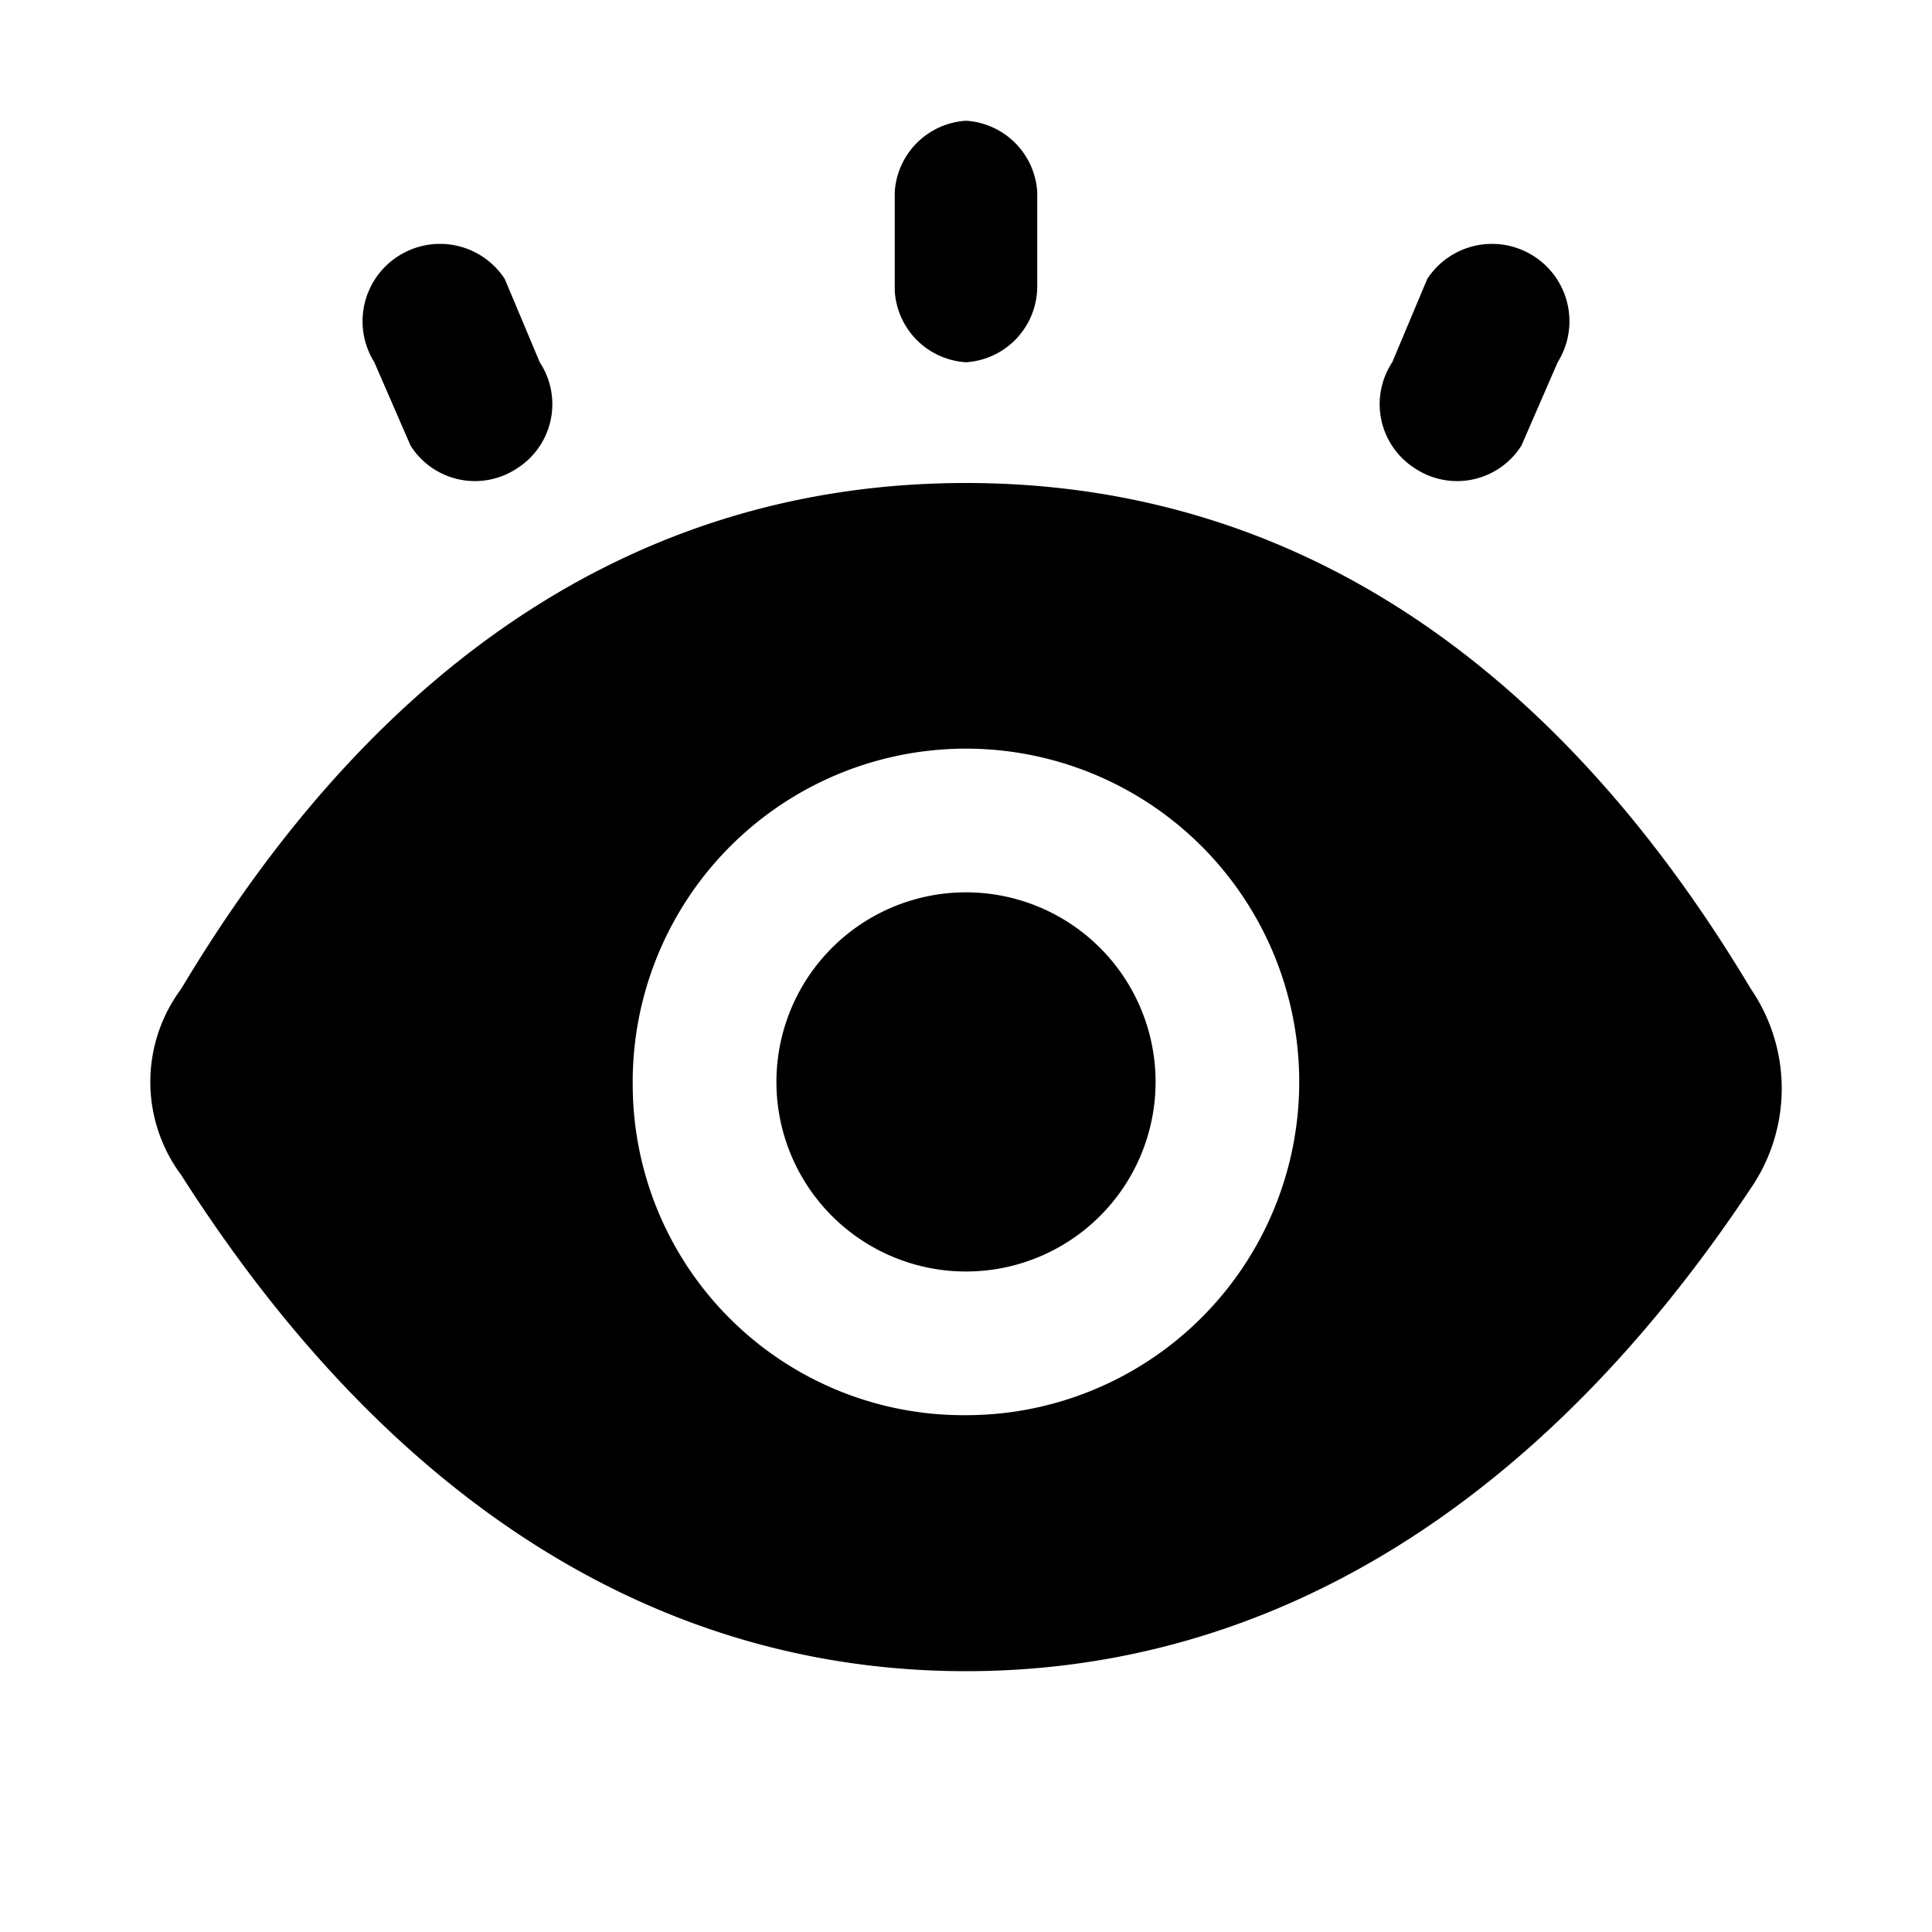<svg t="1700719825916" class="icon" viewBox="0 0 1024 1024" version="1.1" xmlns="http://www.w3.org/2000/svg" p-id="1491"
  width="200" height="200">
  <path
    d="M928 629.76c-112.64 169.6-256 256-416 256s-303.36-86.4-416-263.04a82.56 82.56 0 0 1 0-98.56C201.6 347.52 342.4 256 512 256s310.4 91.52 416 268.16a93.44 93.44 0 0 1 0 105.6zM512 750.08A176.64 176.64 0 1 0 335.36 576 175.36 175.36 0 0 0 512 750.08z"
    p-id="1492"></path>
  <path d="M512 573.44m-100.48 0a100.48 100.48 0 1 0 200.96 0 100.48 100.48 0 1 0-200.96 0Z" p-id="1493"></path>
  <path
    d="M512 192a40.32 40.32 0 0 1-37.76-37.76v-52.48A40.32 40.32 0 0 1 512 64a40.32 40.32 0 0 1 37.76 37.76v49.92A40.32 40.32 0 0 1 512 192zM273.92 248.32a40.32 40.32 0 0 1-56.32-12.16L198.4 192a40.96 40.96 0 0 1 12.8-56.32 40.96 40.96 0 0 1 56.32 12.16l18.56 44.16a40.32 40.32 0 0 1-12.16 56.32zM825.6 192l-19.2 44.16a40.32 40.32 0 0 1-56.32 12.16 40.32 40.32 0 0 1-12.16-56.32l18.56-44.16a40.96 40.96 0 0 1 56.32-12.16 40.96 40.96 0 0 1 12.8 56.32z"
    p-id="1494"></path>
</svg>